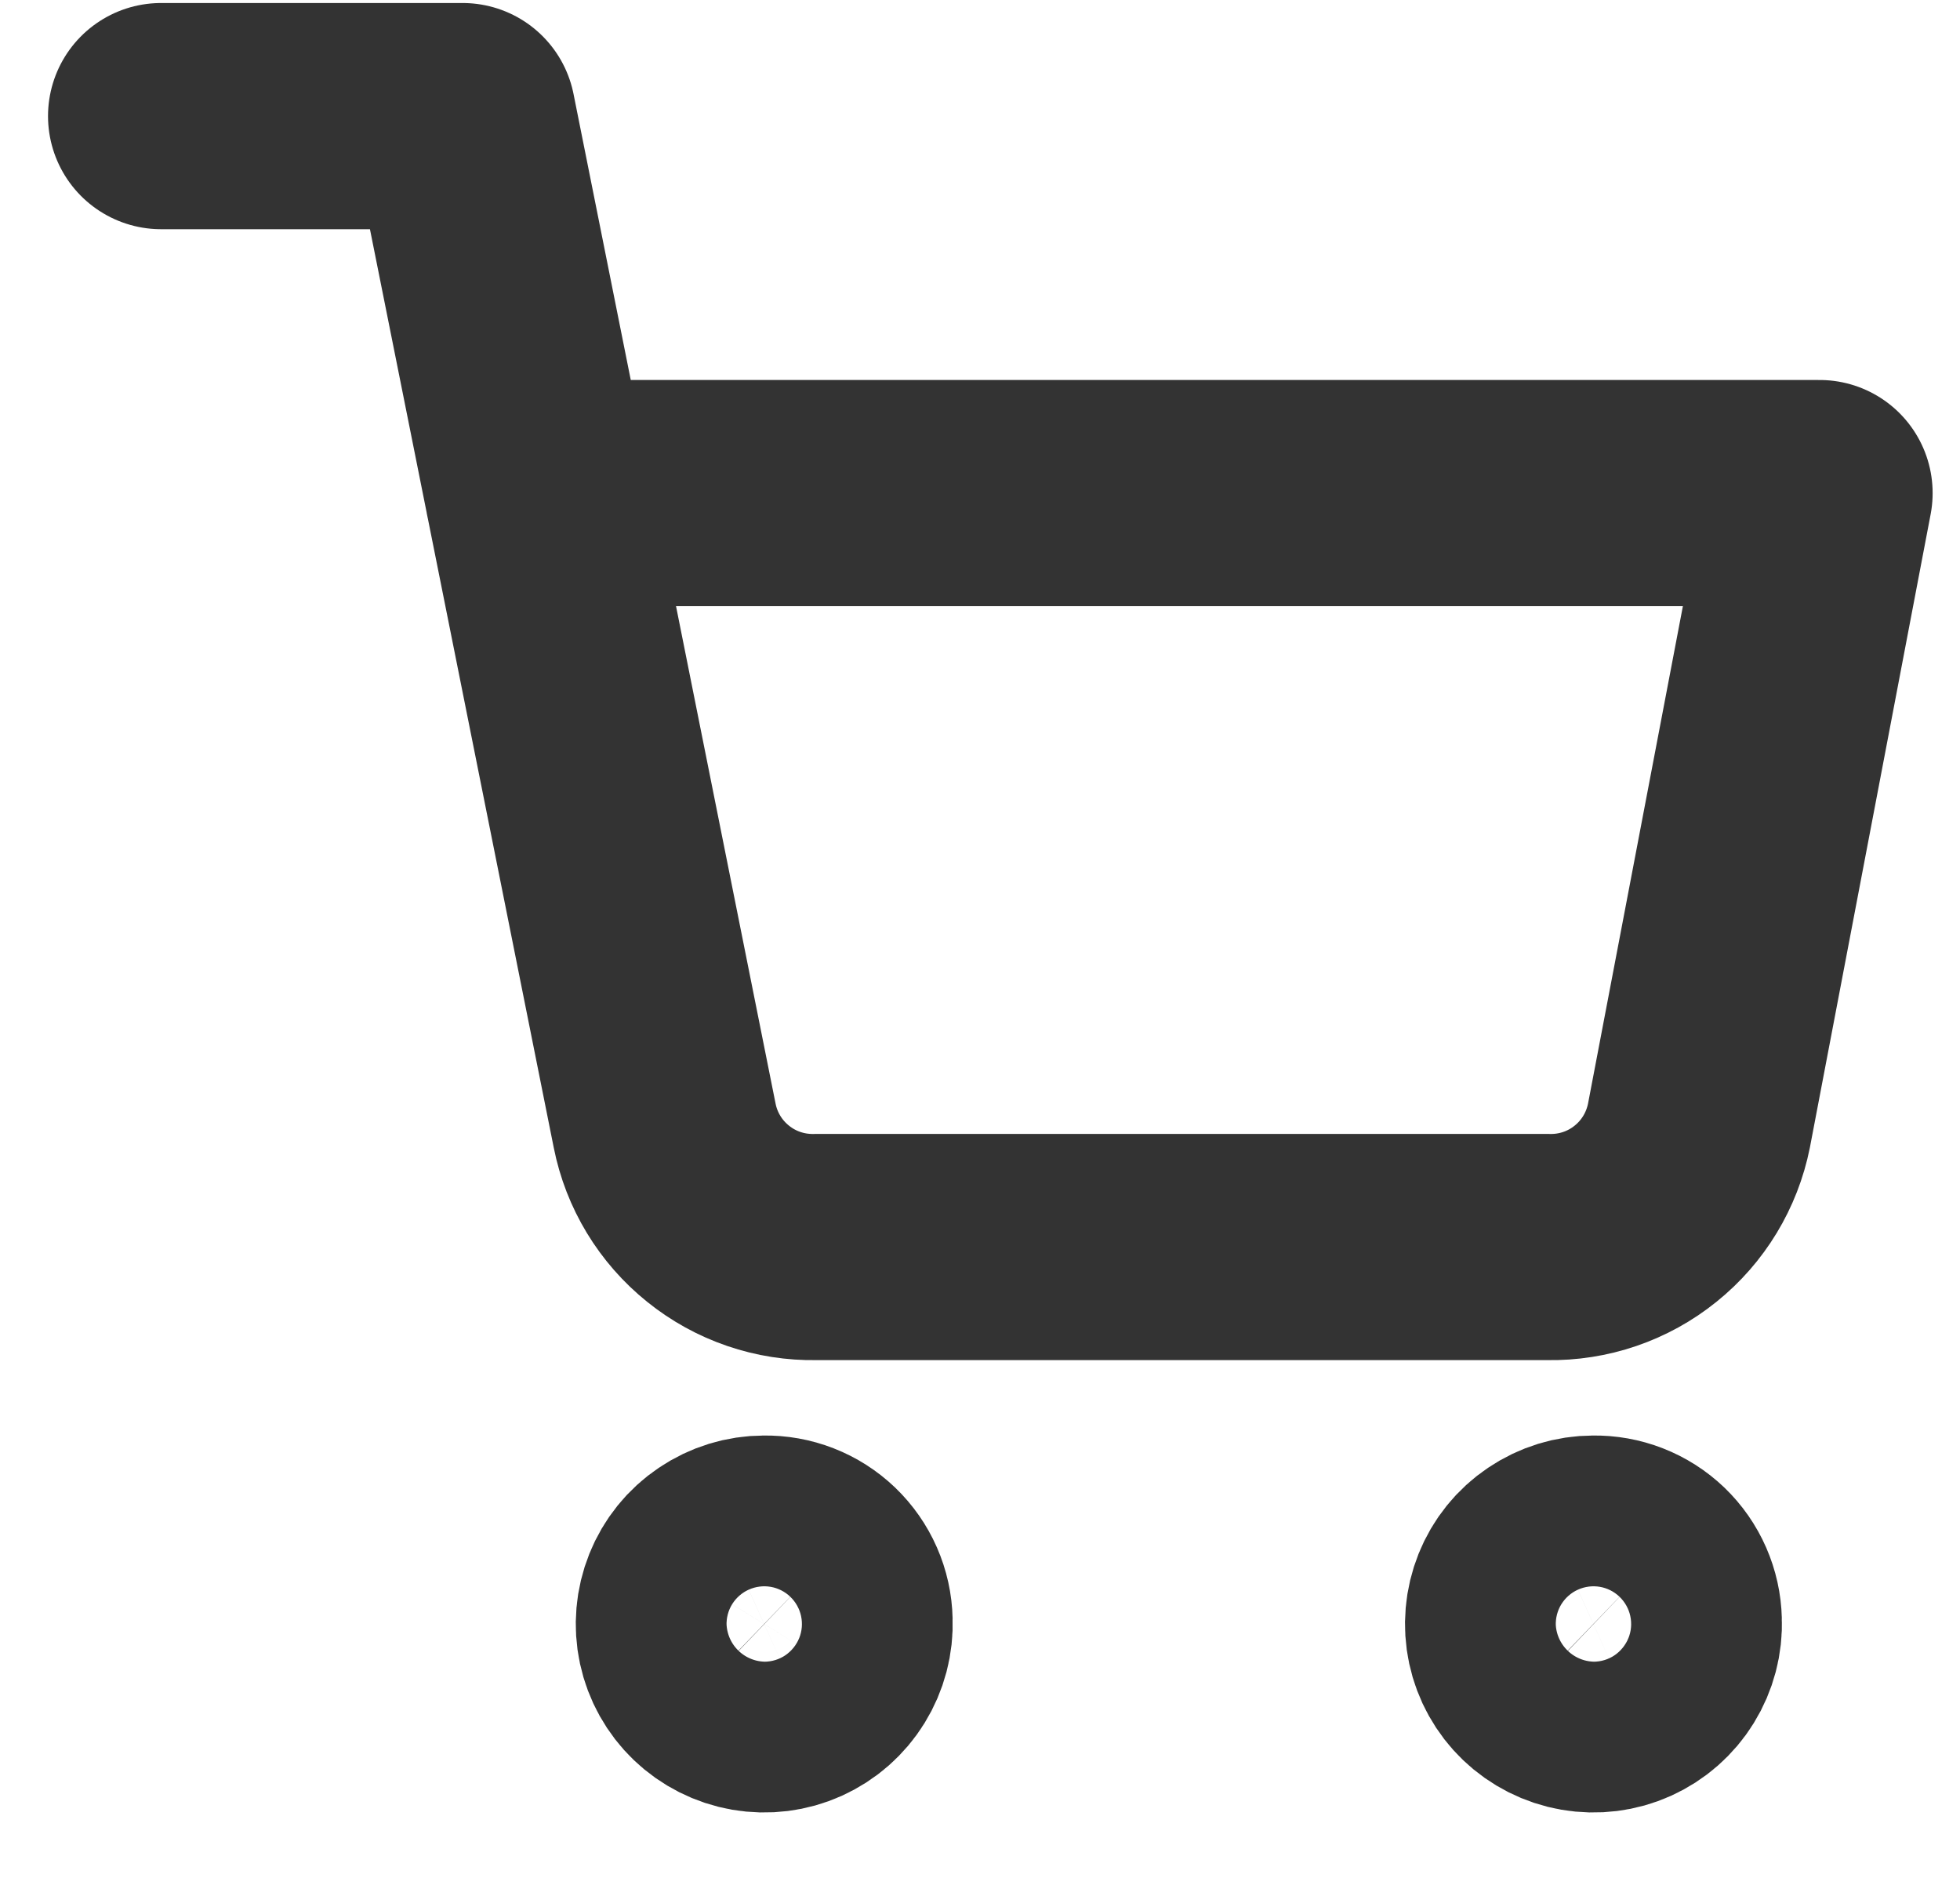 <svg width="26" height="25" viewBox="0 0 26 25" fill="none" xmlns="http://www.w3.org/2000/svg">
<path d="M11.137 21.5C11.145 21.699 11.093 21.896 10.988 22.066C10.883 22.236 10.73 22.37 10.548 22.452C10.366 22.534 10.164 22.559 9.968 22.525C9.771 22.491 9.589 22.399 9.445 22.261C9.301 22.123 9.202 21.945 9.16 21.75C9.118 21.555 9.136 21.352 9.21 21.167C9.284 20.982 9.412 20.823 9.578 20.712C9.743 20.6 9.938 20.54 10.137 20.54C10.397 20.535 10.648 20.633 10.836 20.813C11.023 20.993 11.132 21.24 11.137 21.5V21.5Z" stroke="#333333" stroke-width="3" stroke-linecap="round" stroke-linejoin="round"/>
<path d="M22.137 21.5C22.145 21.699 22.093 21.896 21.988 22.066C21.883 22.236 21.73 22.37 21.548 22.452C21.366 22.534 21.164 22.559 20.968 22.525C20.771 22.491 20.589 22.399 20.445 22.261C20.301 22.123 20.202 21.945 20.16 21.75C20.118 21.555 20.136 21.352 20.21 21.167C20.284 20.982 20.412 20.823 20.578 20.712C20.743 20.6 20.938 20.54 21.137 20.54C21.397 20.535 21.648 20.633 21.836 20.813C22.023 20.993 22.131 21.24 22.137 21.5V21.5Z" stroke="#333333" stroke-width="3" stroke-linecap="round" stroke-linejoin="round"/>
<path d="M2.137 1.54H6.137L8.817 14.93C8.908 15.39 9.159 15.804 9.525 16.098C9.89 16.393 10.348 16.549 10.817 16.54H20.537C21.006 16.549 21.464 16.393 21.829 16.098C22.195 15.804 22.445 15.39 22.537 14.93L24.137 6.54H7.137" stroke="#333333" stroke-width="3" stroke-linecap="round" stroke-linejoin="round"/>
</svg>
